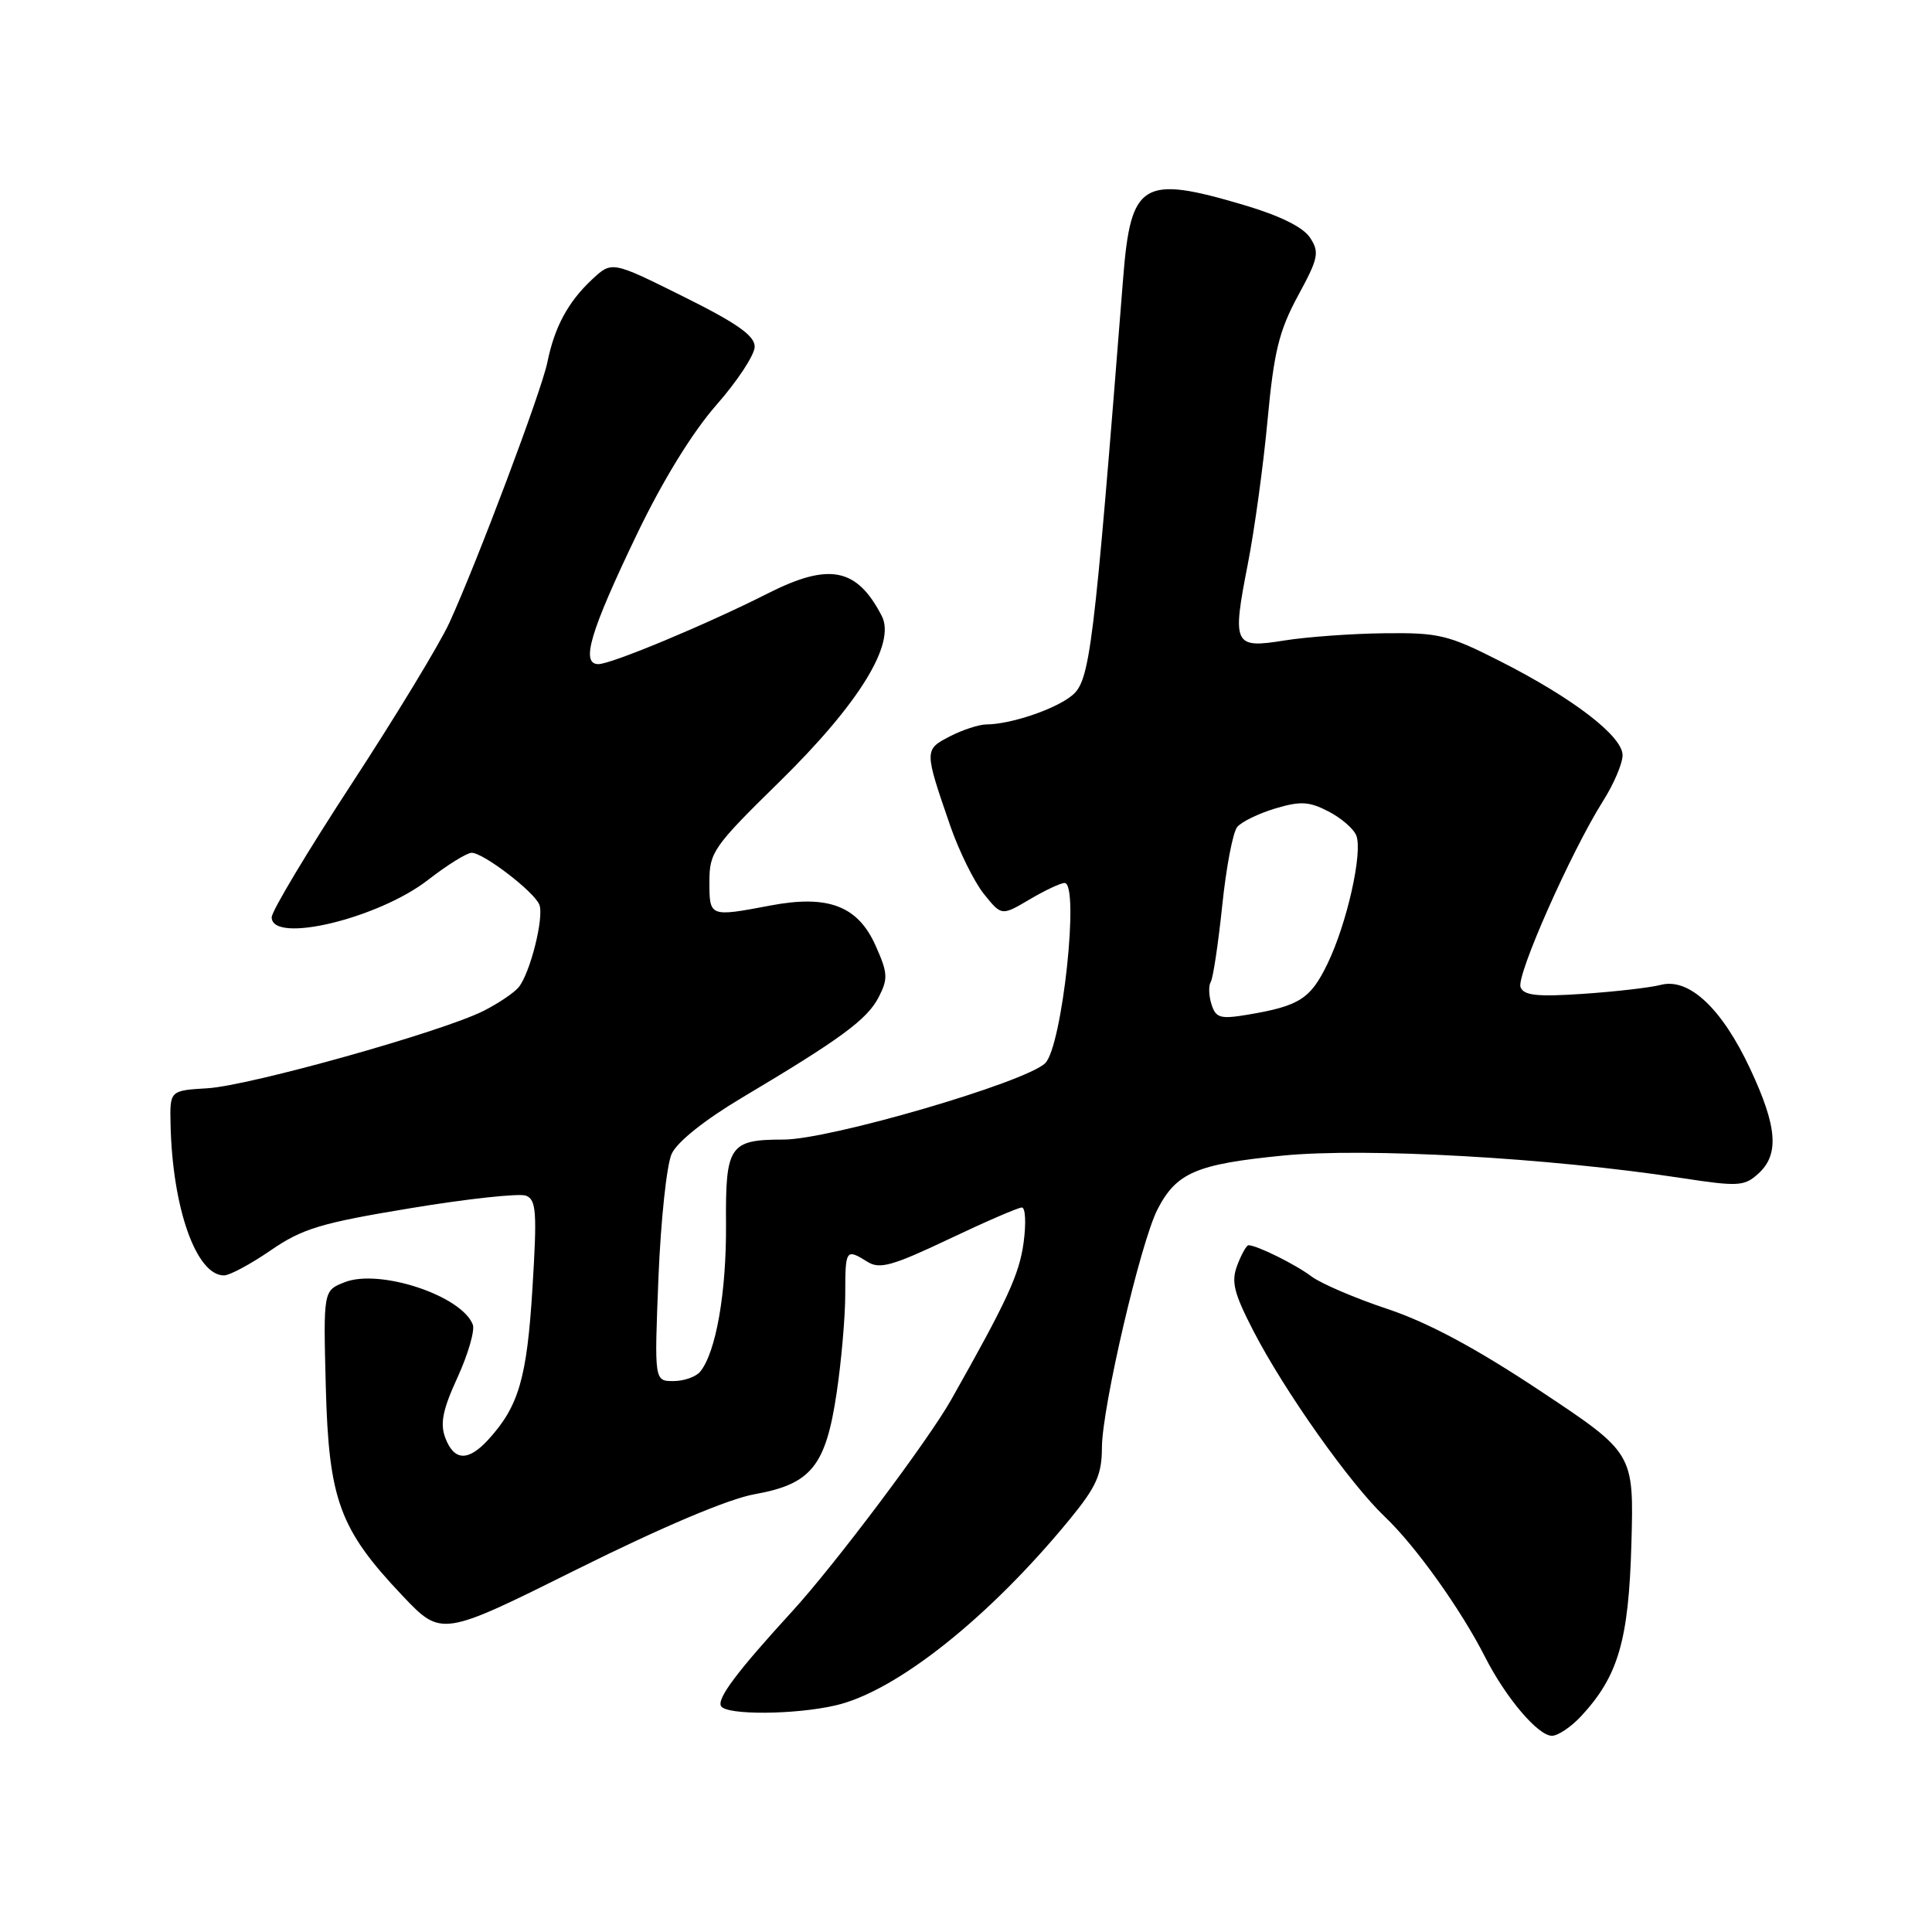 <?xml version="1.0" encoding="UTF-8" standalone="no"?>
<!DOCTYPE svg PUBLIC "-//W3C//DTD SVG 1.1//EN" "http://www.w3.org/Graphics/SVG/1.1/DTD/svg11.dtd" >
<svg xmlns="http://www.w3.org/2000/svg" xmlns:xlink="http://www.w3.org/1999/xlink" version="1.1" viewBox="0 0 256 256">
 <g >
 <path fill="currentColor"
d=" M 209.51 227.40 C 214.44 222.08 215.81 217.36 216.17 204.52 C 216.50 192.54 216.50 192.54 204.09 184.30 C 195.57 178.64 189.24 175.25 183.89 173.46 C 179.61 172.04 175.07 170.09 173.80 169.15 C 171.67 167.54 166.53 165.00 165.43 165.00 C 165.17 165.00 164.50 166.19 163.95 167.64 C 163.11 169.83 163.48 171.31 166.10 176.39 C 170.24 184.39 178.88 196.60 183.52 201.00 C 187.58 204.86 193.58 213.25 196.81 219.62 C 199.55 224.99 203.80 230.00 205.64 230.00 C 206.44 230.00 208.18 228.83 209.51 227.40 Z  M 110.73 225.97 C 118.76 224.12 131.09 214.32 141.75 201.31 C 145.28 197.00 146.00 195.40 146.01 191.81 C 146.03 186.48 151.14 164.56 153.39 160.22 C 155.89 155.38 158.54 154.25 170.00 153.12 C 180.97 152.04 205.27 153.41 222.84 156.10 C 230.32 157.24 231.13 157.20 232.98 155.52 C 235.79 152.98 235.51 149.31 231.91 141.63 C 228.17 133.63 223.81 129.53 220.07 130.50 C 218.66 130.87 214.02 131.40 209.76 131.69 C 203.66 132.10 201.90 131.91 201.48 130.80 C 200.89 129.28 208.18 112.84 212.41 106.14 C 213.84 103.89 215.00 101.15 215.00 100.07 C 215.00 97.55 208.44 92.51 198.75 87.60 C 191.90 84.12 190.65 83.82 183.40 83.91 C 179.05 83.96 173.10 84.40 170.17 84.87 C 163.46 85.95 163.24 85.48 165.35 74.70 C 166.23 70.19 167.41 61.61 167.96 55.64 C 168.80 46.61 169.48 43.84 171.98 39.21 C 174.70 34.21 174.86 33.43 173.59 31.50 C 172.68 30.10 169.60 28.58 164.84 27.17 C 151.35 23.17 149.83 24.09 148.82 36.90 C 144.91 86.44 144.44 90.22 142.02 92.18 C 139.78 94.00 133.88 95.98 130.70 95.99 C 129.71 96.00 127.53 96.71 125.85 97.58 C 122.45 99.34 122.45 99.39 125.94 109.50 C 127.09 112.80 129.07 116.82 130.36 118.44 C 132.71 121.37 132.71 121.37 136.41 119.19 C 138.45 117.98 140.54 117.00 141.06 117.00 C 143.08 117.00 140.75 138.69 138.49 140.88 C 135.86 143.43 109.94 151.00 103.82 151.00 C 96.65 151.00 96.12 151.78 96.20 162.25 C 96.26 171.24 94.87 179.20 92.78 181.75 C 92.22 182.44 90.62 183.00 89.23 183.00 C 86.70 183.00 86.70 183.00 87.25 169.25 C 87.56 161.69 88.34 154.33 89.00 152.89 C 89.73 151.30 93.38 148.39 98.35 145.43 C 111.36 137.69 114.90 135.09 116.42 132.15 C 117.69 129.69 117.65 128.93 116.02 125.30 C 113.67 120.03 109.73 118.53 102.06 119.99 C 94.02 121.51 94.00 121.51 94.00 116.84 C 94.00 112.92 94.52 112.18 103.30 103.57 C 113.82 93.25 118.73 85.29 116.84 81.62 C 113.54 75.23 109.88 74.51 101.72 78.64 C 93.73 82.69 81.01 88.00 79.29 88.00 C 76.92 88.00 78.18 83.74 84.36 70.86 C 87.79 63.71 91.70 57.35 94.90 53.69 C 97.71 50.50 100.00 47.01 100.00 45.94 C 100.00 44.47 97.64 42.82 90.54 39.29 C 81.07 34.58 81.07 34.58 78.44 37.04 C 75.27 40.01 73.48 43.32 72.53 48.00 C 71.76 51.81 63.24 74.44 59.54 82.53 C 58.27 85.30 52.46 94.88 46.62 103.82 C 40.78 112.76 36.00 120.73 36.00 121.54 C 36.00 125.11 50.13 121.72 56.75 116.57 C 59.27 114.61 61.86 113.00 62.50 113.00 C 64.05 113.00 70.75 118.13 71.46 119.86 C 72.13 121.47 70.26 128.95 68.72 130.82 C 68.12 131.55 66.03 132.96 64.07 133.95 C 58.57 136.72 33.11 143.86 27.50 144.20 C 22.50 144.50 22.50 144.50 22.60 149.00 C 22.85 160.09 26.00 169.00 29.68 169.00 C 30.43 169.00 33.22 167.50 35.88 165.67 C 40.08 162.79 42.51 162.05 54.41 160.09 C 61.94 158.84 68.82 158.10 69.69 158.43 C 71.06 158.96 71.18 160.56 70.55 170.74 C 69.82 182.62 68.73 186.35 64.71 190.75 C 62.04 193.67 60.18 193.60 59.01 190.54 C 58.29 188.63 58.65 186.81 60.63 182.50 C 62.03 179.43 62.94 176.29 62.65 175.52 C 61.17 171.67 50.30 168.08 45.67 169.90 C 42.84 171.01 42.84 171.01 43.17 183.76 C 43.56 198.75 44.99 202.64 53.34 211.45 C 58.50 216.88 58.50 216.88 76.50 207.92 C 87.80 202.30 96.55 198.60 100.00 197.99 C 107.49 196.65 109.42 194.26 110.86 184.56 C 111.49 180.36 112.00 174.46 112.00 171.46 C 112.00 165.54 112.09 165.41 114.95 167.20 C 116.56 168.21 118.26 167.73 125.70 164.20 C 130.56 161.89 134.92 160.00 135.40 160.00 C 135.88 160.00 135.98 162.10 135.63 164.68 C 135.05 168.89 133.47 172.31 126.02 185.50 C 122.96 190.91 110.61 207.35 104.98 213.50 C 97.62 221.54 94.95 225.11 95.55 226.08 C 96.29 227.28 105.35 227.22 110.73 225.97 Z  M 160.53 133.08 C 160.17 131.95 160.12 130.61 160.43 130.11 C 160.74 129.61 161.42 125.06 161.95 120.01 C 162.47 114.96 163.36 110.27 163.94 109.58 C 164.51 108.89 166.77 107.79 168.97 107.13 C 172.31 106.13 173.46 106.19 176.03 107.52 C 177.72 108.39 179.38 109.83 179.72 110.72 C 180.59 112.98 178.47 122.40 175.90 127.70 C 173.65 132.36 172.17 133.30 165.34 134.45 C 161.69 135.06 161.10 134.89 160.53 133.08 Z "/>
</g>
</svg>
